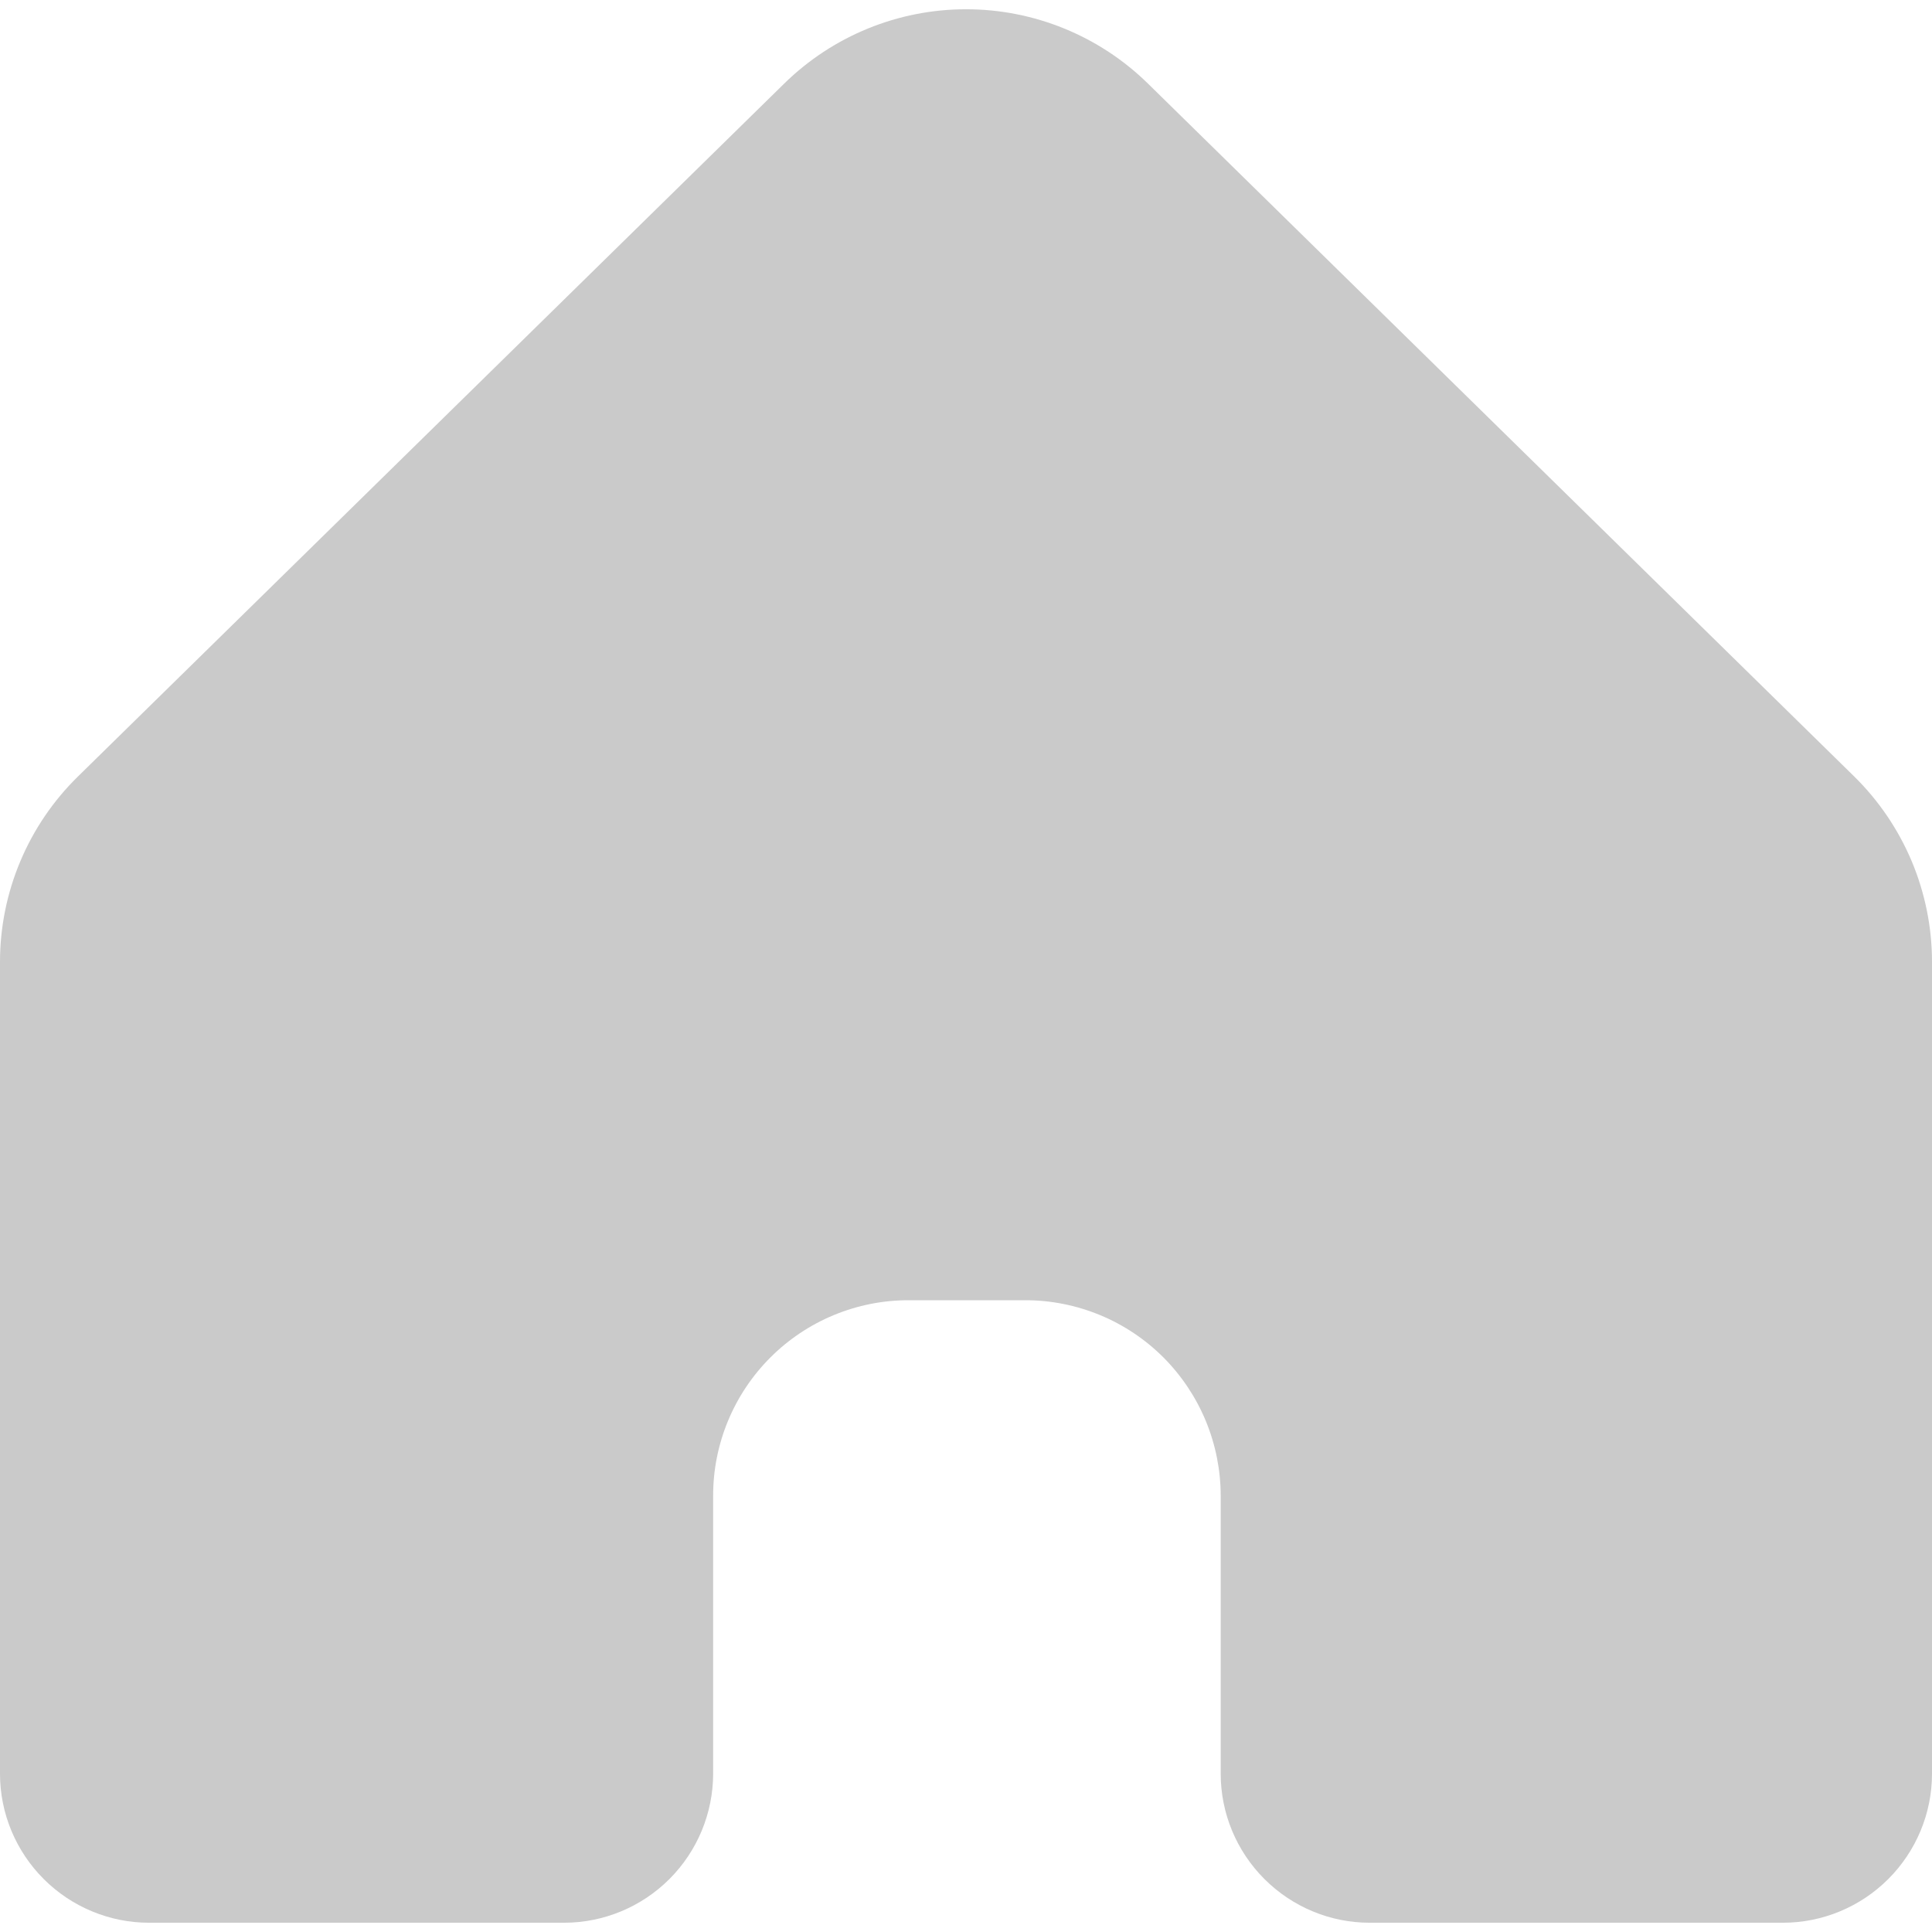 <svg width="24" height="24" viewBox="0 0 24 24" fill="none" xmlns="http://www.w3.org/2000/svg">
<path d="M24 11.948V22.034C24 22.525 23.804 22.995 23.457 23.342C23.11 23.689 22.639 23.885 22.148 23.885H17.015C16.524 23.885 16.054 23.689 15.707 23.342C15.36 22.995 15.164 22.525 15.164 22.034V18.583C15.164 18.264 15.101 17.947 14.979 17.652C14.857 17.357 14.678 17.089 14.453 16.863C14.227 16.637 13.959 16.458 13.664 16.336C13.368 16.214 13.052 16.151 12.733 16.152H11.29C10.97 16.151 10.654 16.214 10.359 16.336C10.064 16.458 9.796 16.637 9.57 16.863C9.344 17.089 9.165 17.357 9.043 17.652C8.921 17.947 8.858 18.264 8.859 18.583V22.034C8.858 22.525 8.663 22.995 8.316 23.342C7.969 23.689 7.498 23.885 7.007 23.885H1.852C1.361 23.885 0.89 23.689 0.543 23.342C0.196 22.995 0 22.525 0 22.034L0 11.948C0 11.52 0.086 11.095 0.252 10.7C0.418 10.305 0.661 9.947 0.967 9.647L9.743 1.037C10.346 0.446 11.157 0.115 12.001 0.115C12.845 0.115 13.656 0.446 14.259 1.037L23.035 9.647C23.34 9.947 23.583 10.306 23.749 10.701C23.914 11.096 24 11.52 24 11.948Z" fill="#CACACA"/>
</svg>